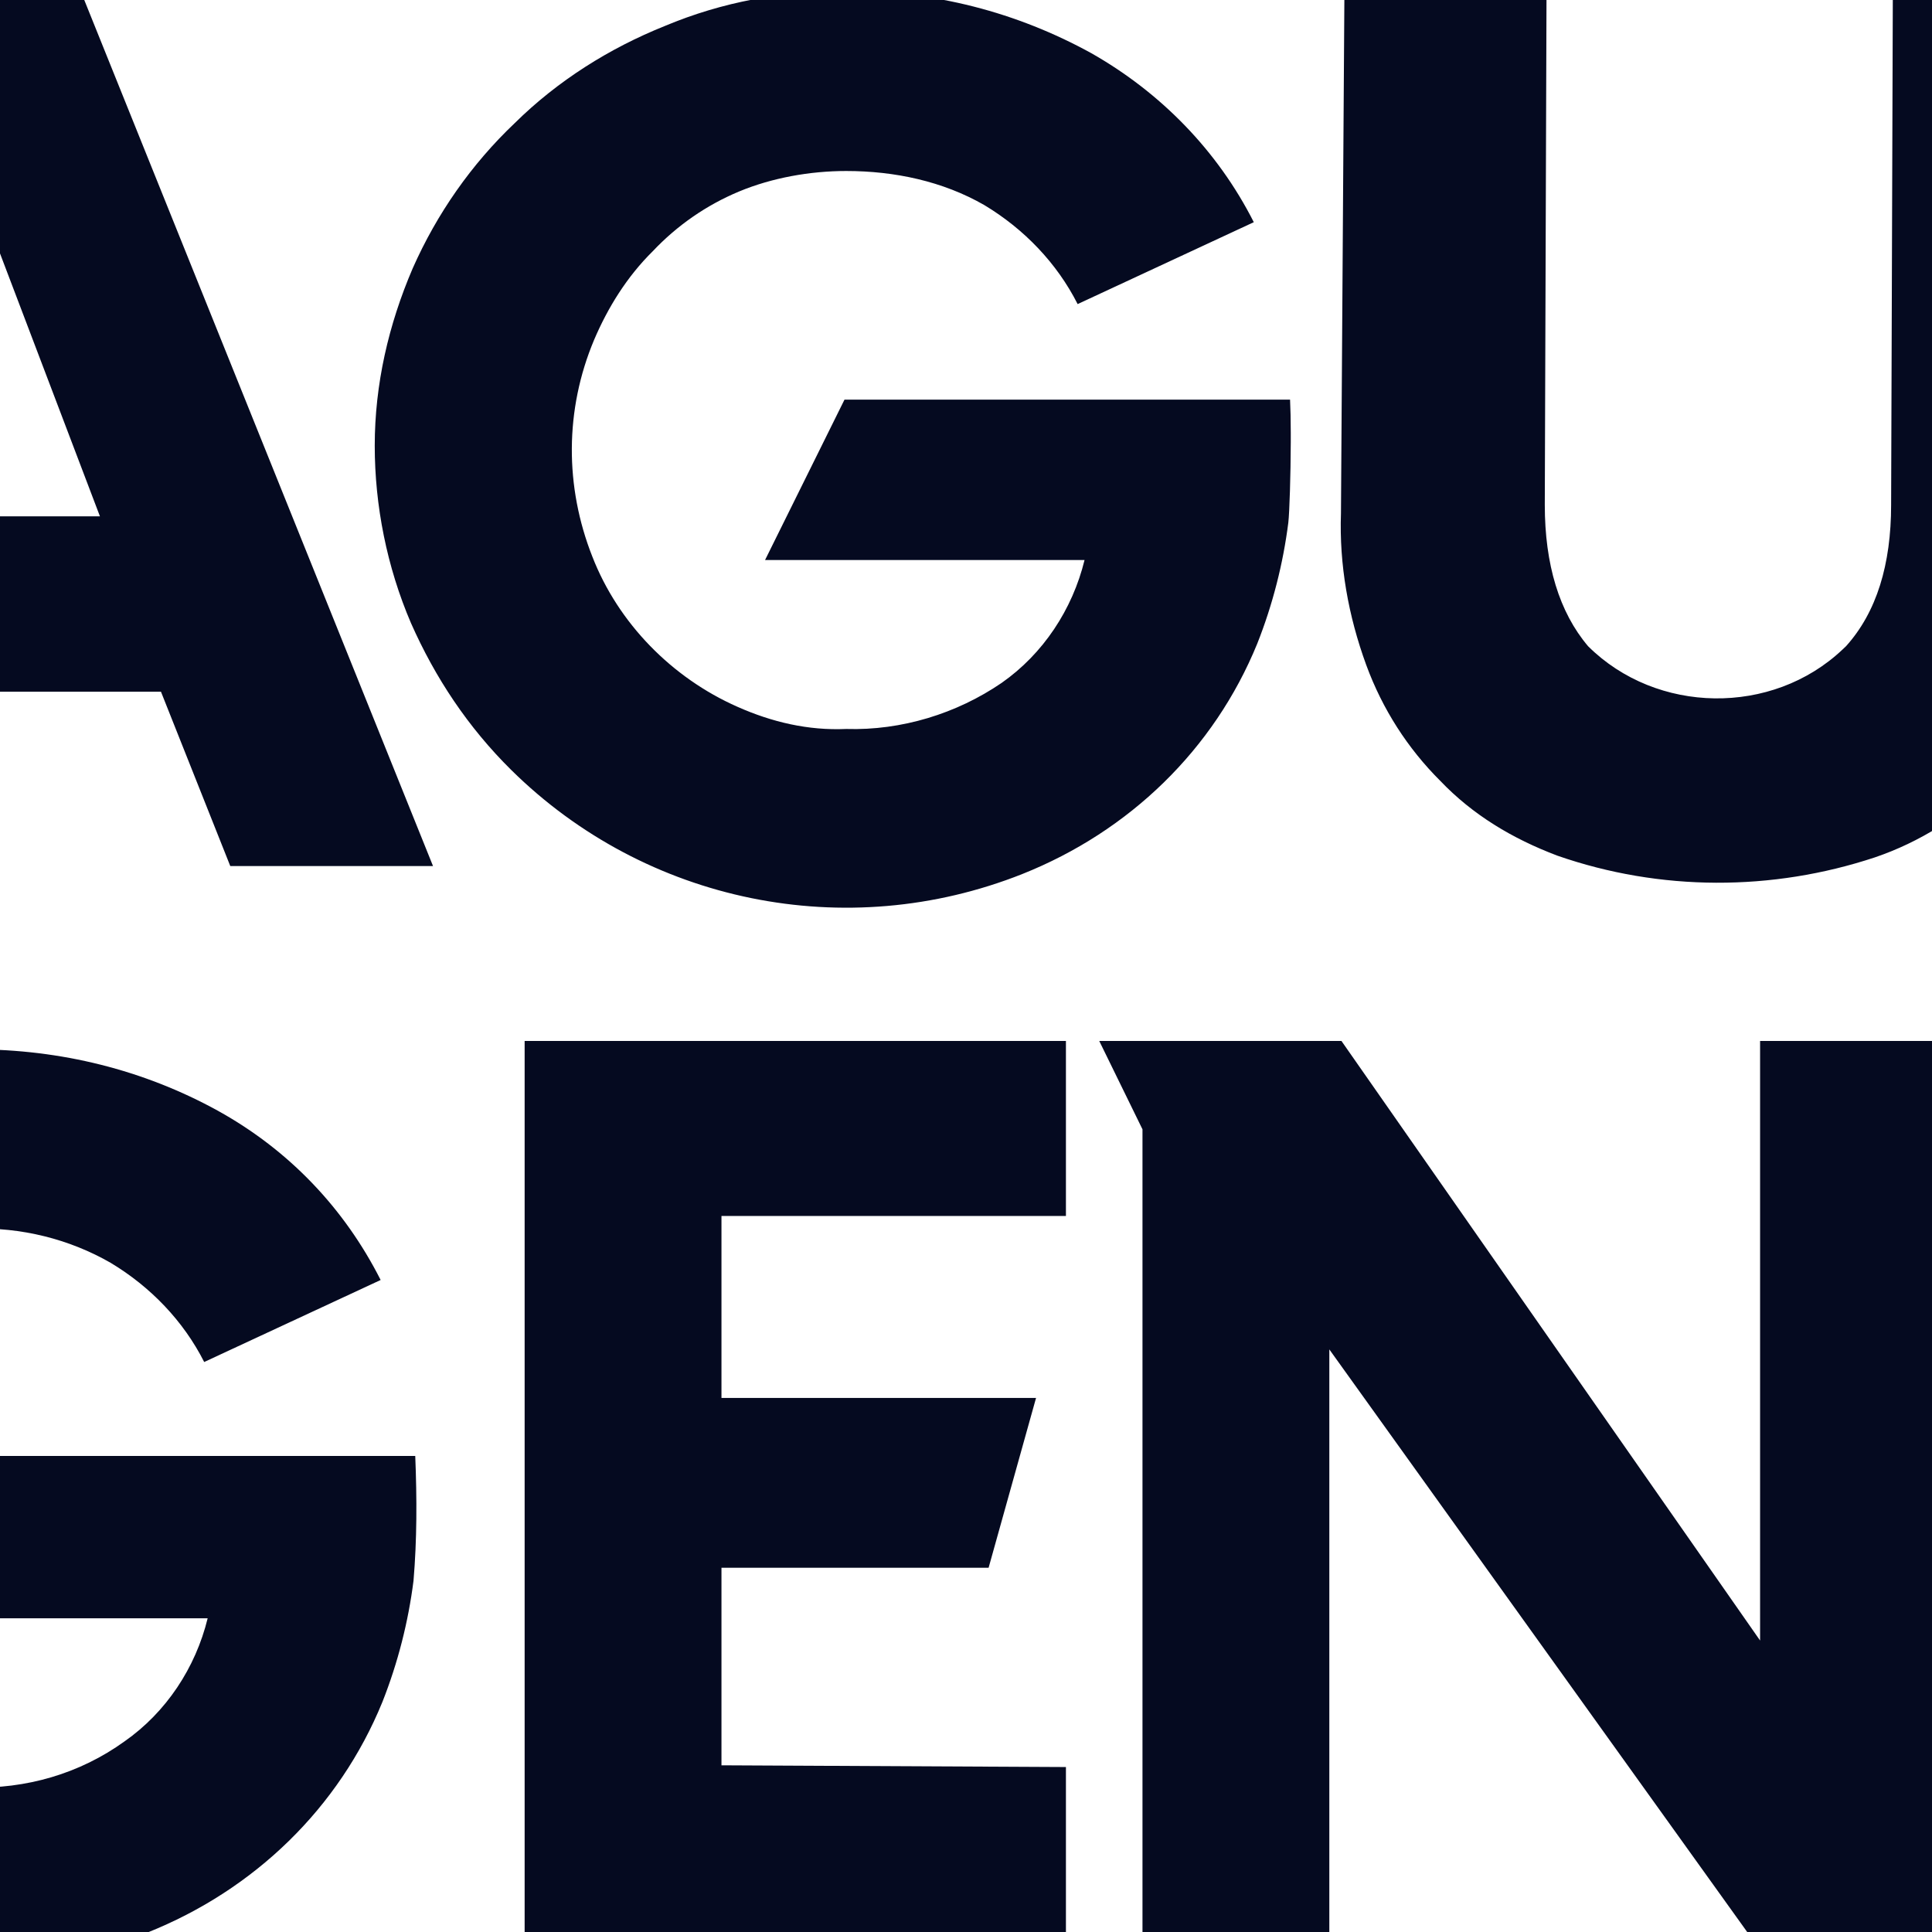 <?xml version="1.0" encoding="UTF-8"?>
<svg width="232px" height="232px" viewBox="0 0 232 232" version="1.1" xmlns="http://www.w3.org/2000/svg" xmlns:xlink="http://www.w3.org/1999/xlink">
    <title>logo</title>
    <g id="web" stroke="none" stroke-width="1" fill="none" fill-rule="evenodd">
        <g id="league-landing-page-real-content" transform="translate(-322, -5989)" fill="#050A20">
            <g id="section-streak" transform="translate(224, 5752)">
                <g id="img" transform="translate(30, 170)">
                    <g id="1" transform="translate(68, 67)">
                        <g id="logo" transform="translate(106, 116) rotate(-360) translate(-106, -116) translate(-206, -4)">
                            <path d="M585.438,130 C602.739,130 616.288,138.194 621.916,151.713 L621.916,151.713 L601.071,161.546 C599.612,153.966 592.525,148.845 584.813,149.255 C576.475,149.255 571.264,153.557 571.264,160.317 C571.264,168.92 580.435,171.173 591.066,173.836 C605.657,177.523 624,182.03 624,205.791 C624,226.685 608.367,240 583.979,240 C565.636,240 550.836,231.806 545,218.287 L545,218.287 L565.844,208.454 C567.929,215.829 575.641,220.745 584.813,220.745 C593.984,220.745 600.029,216.034 600.029,208.659 C600.029,199.851 590.858,197.393 580.018,194.73 C579.864,194.691 579.71,194.652 579.555,194.613 L578.626,194.378 L578.626,194.378 L577.693,194.139 C562.907,190.34 547.293,185.154 547.293,162.775 C547.293,143.52 562.926,130 585.438,130 Z M202.243,130 L202.892,130.005 C213.279,130.005 223.25,132.467 232.182,137.392 C240.699,142.111 247.347,149.087 251.709,157.704 L251.709,157.704 L230.52,167.553 C228.028,162.629 224.081,158.525 219.303,155.653 C214.318,152.78 208.501,151.344 202.685,151.549 C198.322,151.549 193.96,152.37 189.805,154.011 C185.859,155.653 182.119,157.91 179.211,160.987 C176.303,164.065 173.81,167.758 172.148,171.656 C168.617,180.069 168.617,189.507 171.941,197.919 C175.057,206.126 181.496,212.487 189.39,215.975 C189.667,216.043 189.921,216.134 190.167,216.233 L190.898,216.537 C191.144,216.636 191.398,216.727 191.675,216.796 L191.675,216.796 L196.453,218.027 C198.53,218.437 200.4,218.642 202.477,218.642 C209.124,218.847 215.564,217.001 220.965,213.102 C225.95,209.614 229.482,204.28 230.936,198.33 L230.936,198.33 L192.714,198.33 L202.269,179.043 L202.269,178.838 L255.864,178.838 C256.071,183.967 256.071,188.891 255.656,193.816 C255.033,198.74 253.786,203.664 251.917,208.383 C246.723,221.104 236.545,230.953 223.665,236.082 C216.81,238.75 209.54,240.186 202.269,239.981 C198.115,239.981 194.168,239.57 190.221,238.75 C186.136,238.144 182.05,236.669 177.965,234.851 C172.148,231.979 166.747,228.286 162.177,223.772 C157.192,218.642 153.245,212.692 150.337,206.126 C144.52,192.585 144.52,176.991 150.544,163.449 C153.453,156.884 157.607,150.933 162.801,146.009 C173.602,135.545 187.936,129.8 202.892,130.005 Z M367.084,129 L417.356,201 L417.356,129 L440,129 L440,237 L416.525,237 L365.629,166.04 L365.629,237 L343.193,237 L343.193,139.613 L338,129 L367.084,129 Z M487.322,129 C494.505,129.416 501.687,130.873 508.459,133.578 C515.026,136.283 520.772,140.237 525.902,145.023 C541.703,160.422 546.423,184.145 537.599,204.538 C534.931,210.988 530.827,216.815 525.902,221.601 C515.436,231.59 501.687,237 487.322,237 L487.322,237 L451,237 L451,129 Z M146,129 L146,150.017 L104.77,150.017 L104.77,171.867 L142.424,171.867 L136.744,192.26 L104.77,192.26 L104.77,215.983 L146,216.191 L146,237 L81,237 L81,129 L146,129 Z M334,129 L334,150.017 L292.636,150.017 L292.636,171.867 L330.412,171.867 L324.714,192.26 L292.636,192.26 L292.636,215.983 L334,216.191 L334,237 L269,237 L269,129 L334,129 Z M29.2,129 L29.2,215.856 L73,215.856 L66.864,237 L0,237 L5.501,225.806 L5.501,140.194 L0,129 L29.2,129 Z M486.688,151 L474,151 L474,216 L486.688,216 C490.986,216 495.079,215.161 498.967,213.484 C506.335,210.129 512.474,204.048 515.544,196.29 C518.819,188.113 518.819,179.097 515.544,170.71 C512.474,162.952 506.54,156.661 498.967,153.516 C495.079,151.839 490.986,151 486.688,151 L486.688,151 Z M307.823,3.019 C317.985,2.814 328.147,5.478 337.065,10.396 C345.36,15.108 352.204,22.075 356.559,30.681 L335.406,40.516 C332.917,35.598 328.977,31.5 324.207,28.632 C319.23,25.763 313.423,24.534 307.616,24.534 C303.261,24.534 298.699,25.353 294.758,26.992 C290.818,28.632 287.292,31.09 284.389,34.164 C281.278,37.237 278.997,40.926 277.338,44.819 C273.812,53.22 273.812,62.44 277.131,70.841 C280.241,78.832 286.67,85.389 294.551,88.872 C298.699,90.716 303.054,91.741 307.616,91.536 C314.252,91.741 320.889,89.692 326.281,86.003 C331.258,82.52 334.784,77.193 336.235,71.251 L297.869,71.251 L307.409,51.99 L360.914,51.99 C360.968,53.059 360.994,54.449 360.999,55.952 L360.999,57.097 C360.986,61.093 360.846,65.5 360.707,66.743 C360.084,71.66 358.84,76.578 356.974,81.291 C351.789,93.994 341.627,103.83 328.769,108.952 C307.616,117.353 283.559,112.435 267.383,96.453 C262.199,91.331 258.258,85.389 255.355,78.832 L255.355,78.832 C252.452,72.07 251,64.694 251,57.522 C251,50.146 252.659,42.975 255.562,36.213 C258.466,29.656 262.614,23.714 267.798,18.796 C272.983,13.674 279.204,9.781 285.841,7.117 C292.684,4.249 300.15,2.814 307.823,3.019 Z M146,3 L146,24.017 L104.77,24.017 L104.77,45.867 L142.424,45.867 L136.744,66.26 L104.77,66.26 L104.77,89.775 L146,89.983 L146,111 L81,111 L81,3 L146,3 Z M458,0 L457.567,66.056 C457.567,72.191 456.7,78.326 454.534,84.257 C452.585,89.37 449.336,94.074 445.437,98.164 C441.322,102.049 436.556,105.117 431.141,106.957 C418.795,111.048 405.366,111.048 393.02,106.753 C387.605,104.708 382.839,101.845 378.94,97.755 C375.042,93.869 372.009,89.165 370.06,83.848 C367.894,77.917 366.811,71.782 367.027,65.647 L367.46,0.205 L391.72,0.205 L391.503,64.624 C391.503,71.782 393.236,77.508 396.702,81.599 C404.933,89.779 418.795,89.983 427.243,82.008 L427.676,81.599 C431.358,77.508 433.091,71.782 433.091,64.624 L433.307,0 L458,0 Z M29.2,2.72848411e-12 L29.2,86.856 L73,86.856 L66.864,108 L0,108 L5.501,96.806 L5.501,11.194 L0,2.72848411e-12 L29.2,2.72848411e-12 Z M534,0 L534,21.017 L492.77,21.017 L492.77,42.867 L530.424,42.867 L524.744,63.26 L492.77,63.26 L492.77,86.774 L534,86.983 L534,108 L469,108 L469,0 L534,0 Z M214.509,2.72848411e-12 L258,108 L233.653,108 L225.329,87.063 L182.046,87.063 L173.931,108 L150,108 L188.289,14.096 L181.214,2.72848411e-12 L214.509,2.72848411e-12 Z M622,33 L622,43.918 L606.545,43.918 L606.545,54.219 L620,54.219 L617.455,64.725 L606.545,64.725 L606.545,81 L596,81 L596,33 L622,33 Z M562.395,29 C576.457,29 588,40.333 588,54.394 C588,68.455 576.667,79.997 562.605,79.997 C548.543,80.207 537,68.664 537,54.394 C537,40.543 548.333,29 562.395,29 Z M562.5,41 C555.023,41 549,47.023 549,54.5 C549,61.977 555.023,68 562.5,68 C569.977,68 576,61.977 576,54.5 C576,47.023 569.977,41 562.5,41 Z M204.316,30 L190,66 L218,66 L204.316,30 Z" id="Combined-Shape"></path>
                        </g>
                    </g>
                </g>
            </g>
        </g>
    </g>
</svg>